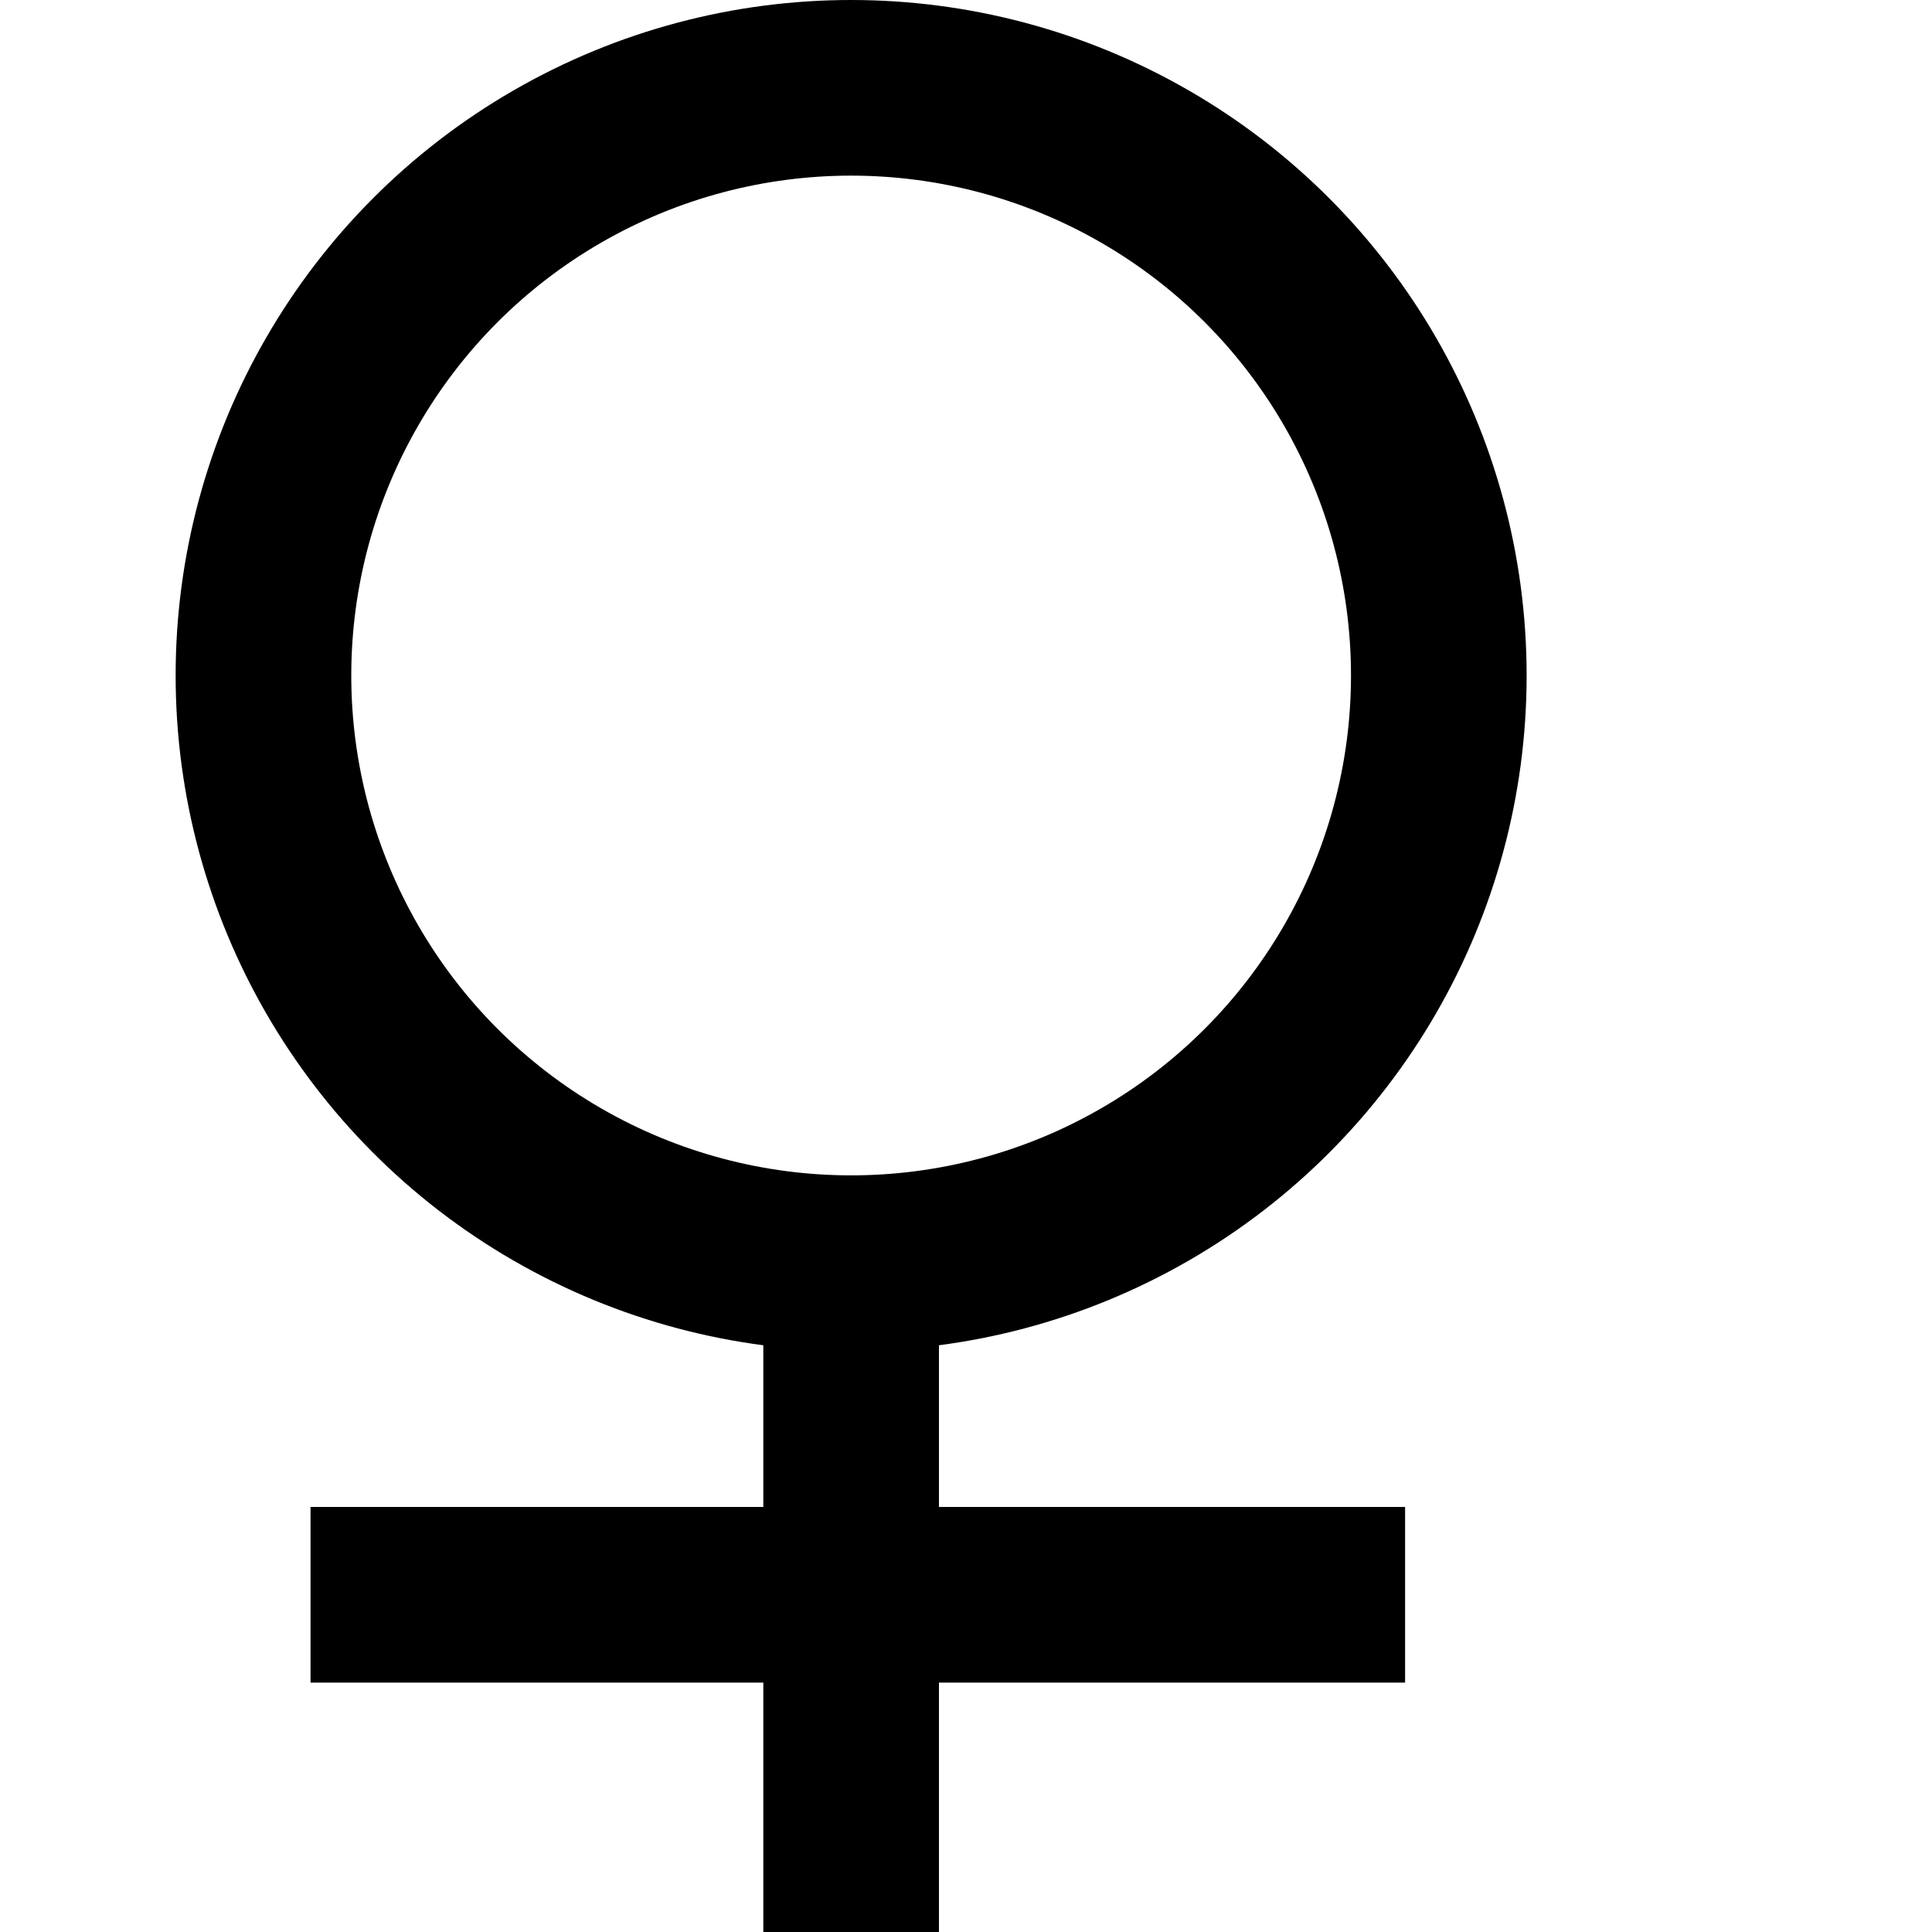 <svg width="11" height="11" viewBox="0 0 11 11" fill="none" xmlns="http://www.w3.org/2000/svg">
<circle cx="4.846" cy="3.846" r="3.346" stroke="black"/>
<path d="M1.768 9.08H8M4.846 7V11" stroke="black"/>
</svg>
